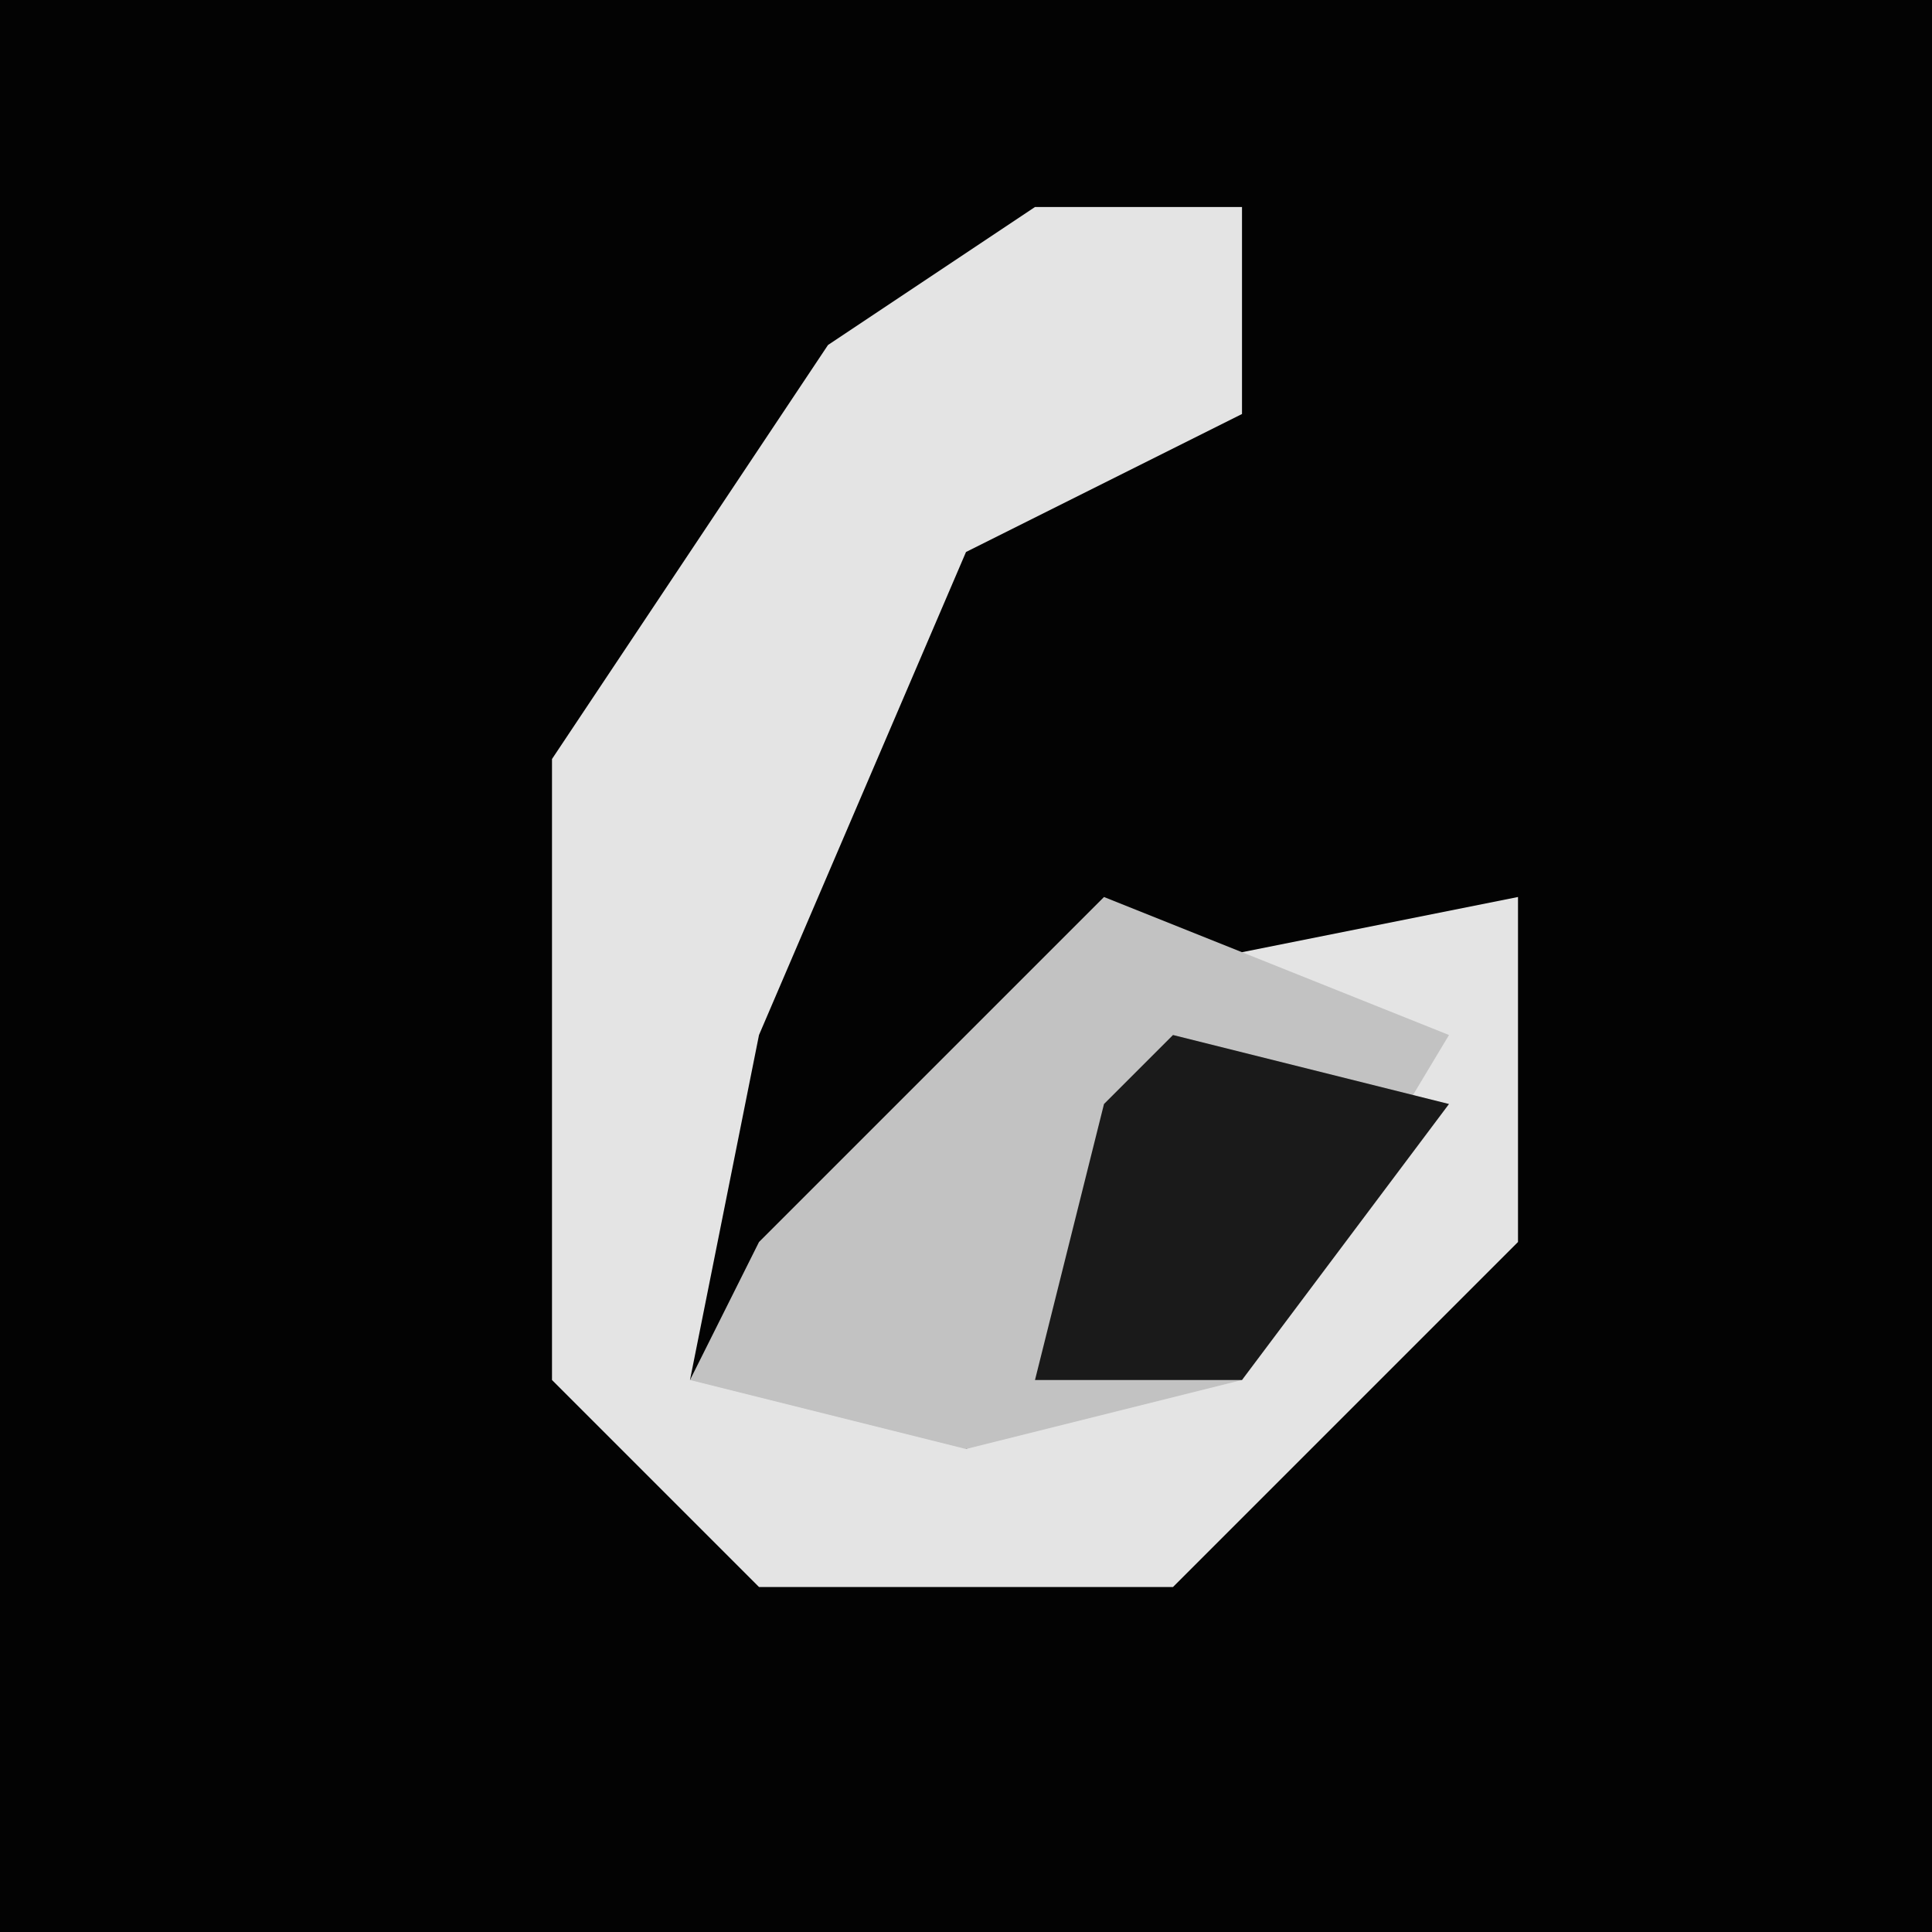 <?xml version="1.0" encoding="UTF-8"?>
<svg version="1.1" xmlns="http://www.w3.org/2000/svg" width="28" height="28">
<path d="M0,0 L28,0 L28,28 L0,28 Z " fill="#030303" transform="translate(0,0)"/>
<path d="M0,0 L3,0 L3,3 L-1,5 L-4,12 L-5,17 L-2,17 L-1,15 L-1,18 L4,15 L5,13 L2,11 L7,10 L7,15 L2,20 L-4,20 L-7,17 L-7,8 L-3,2 Z " fill="#E4E4E4" transform="translate(15,3)"/>
<path d="M0,0 L5,2 L2,7 L-2,8 L-6,7 L-5,5 Z " fill="#C2C2C2" transform="translate(16,13)"/>
<path d="M0,0 L4,1 L1,5 L-2,5 L-1,1 Z " fill="#1A1A1A" transform="translate(17,15)"/>
</svg>
